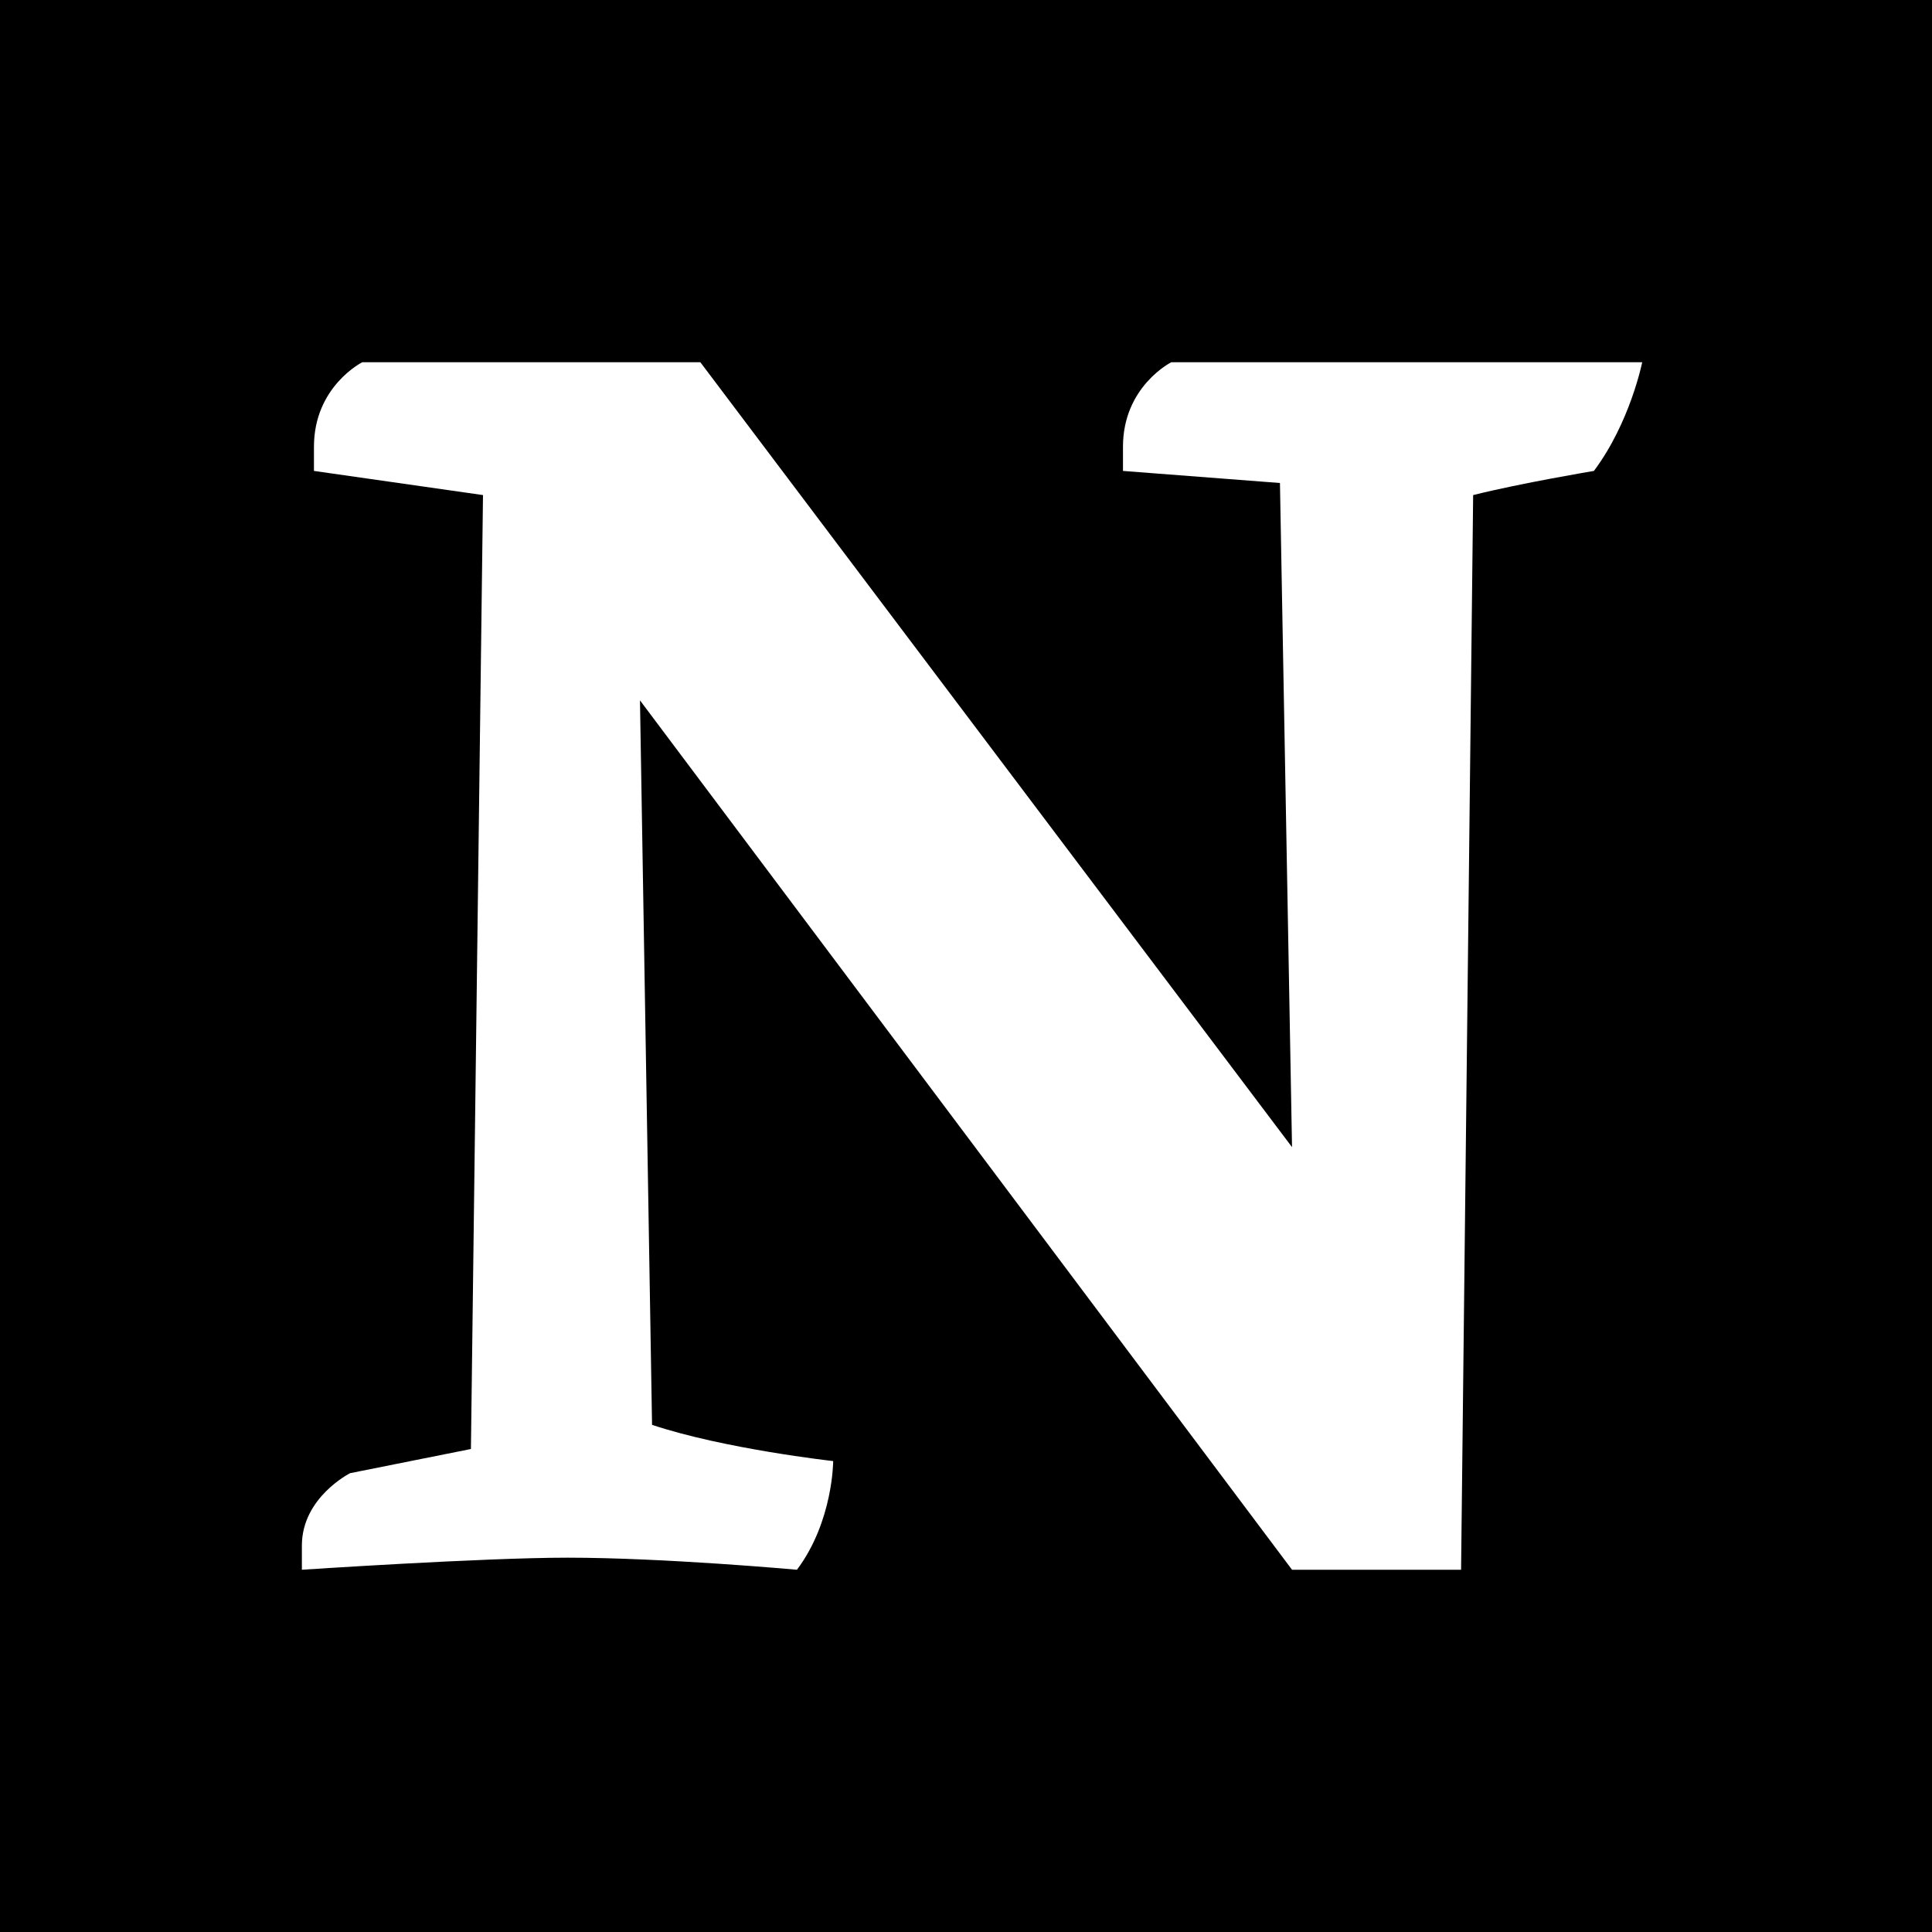 <?xml version="1.0" encoding="utf-8"?>
<!-- Generator: Adobe Illustrator 22.1.0, SVG Export Plug-In . SVG Version: 6.00 Build 0)  -->
<svg version="1.1"
	 id="Layer_1" inkscape:version="0.91 r13725" sodipodi:docname="safari-mask.svg" xmlns:cc="http://creativecommons.org/ns#" xmlns:dc="http://purl.org/dc/elements/1.1/" xmlns:inkscape="http://www.inkscape.org/namespaces/inkscape" xmlns:rdf="http://www.w3.org/1999/02/22-rdf-syntax-ns#" xmlns:sodipodi="http://sodipodi.sourceforge.net/DTD/sodipodi-0.dtd" xmlns:svg="http://www.w3.org/2000/svg"
	 xmlns="http://www.w3.org/2000/svg" xmlns:xlink="http://www.w3.org/1999/xlink" x="0px" y="0px" viewBox="0 0 16 16"
	 style="enable-background:new 0 0 16 16;" xml:space="preserve">
<sodipodi:namedview  bordercolor="#666666" borderopacity="1" gridtolerance="10" guidetolerance="10" id="namedview5" inkscape:current-layer="Layer_1" inkscape:cx="2.7786821" inkscape:cy="9.0240923" inkscape:pageopacity="0" inkscape:pageshadow="2" inkscape:window-height="756" inkscape:window-maximized="0" inkscape:window-width="1177" inkscape:window-x="0" inkscape:window-y="0" inkscape:zoom="20.85965" objecttolerance="10" pagecolor="#ffffff" showgrid="false">
	</sodipodi:namedview>
<path d="M0,0v16h16V0H0z M13.2,3.9c0,0-0.6,0.1-1,0.2L12.1,13h-1.4L5.3,5.8l0.1,6C6,12,6.9,12.1,6.9,12.1s0,0.5-0.3,0.9
	c0,0-1.1-0.1-1.9-0.1C4,12.9,2.5,13,2.5,13c0-0.1,0-0.2,0-0.2c0-0.4,0.4-0.6,0.4-0.6l1-0.2L4,4.1L2.6,3.9c0-0.1,0-0.2,0-0.2
	C2.6,3.2,3,3,3,3h2.8l4.9,6.5l-0.1-5.5L9.3,3.9c0-0.1,0-0.2,0-0.2C9.3,3.2,9.7,3,9.7,3s0.8,0,1.8,0c0.9,0,2.1,0,2.1,0
	S13.5,3.5,13.2,3.9z"/>
</svg>
